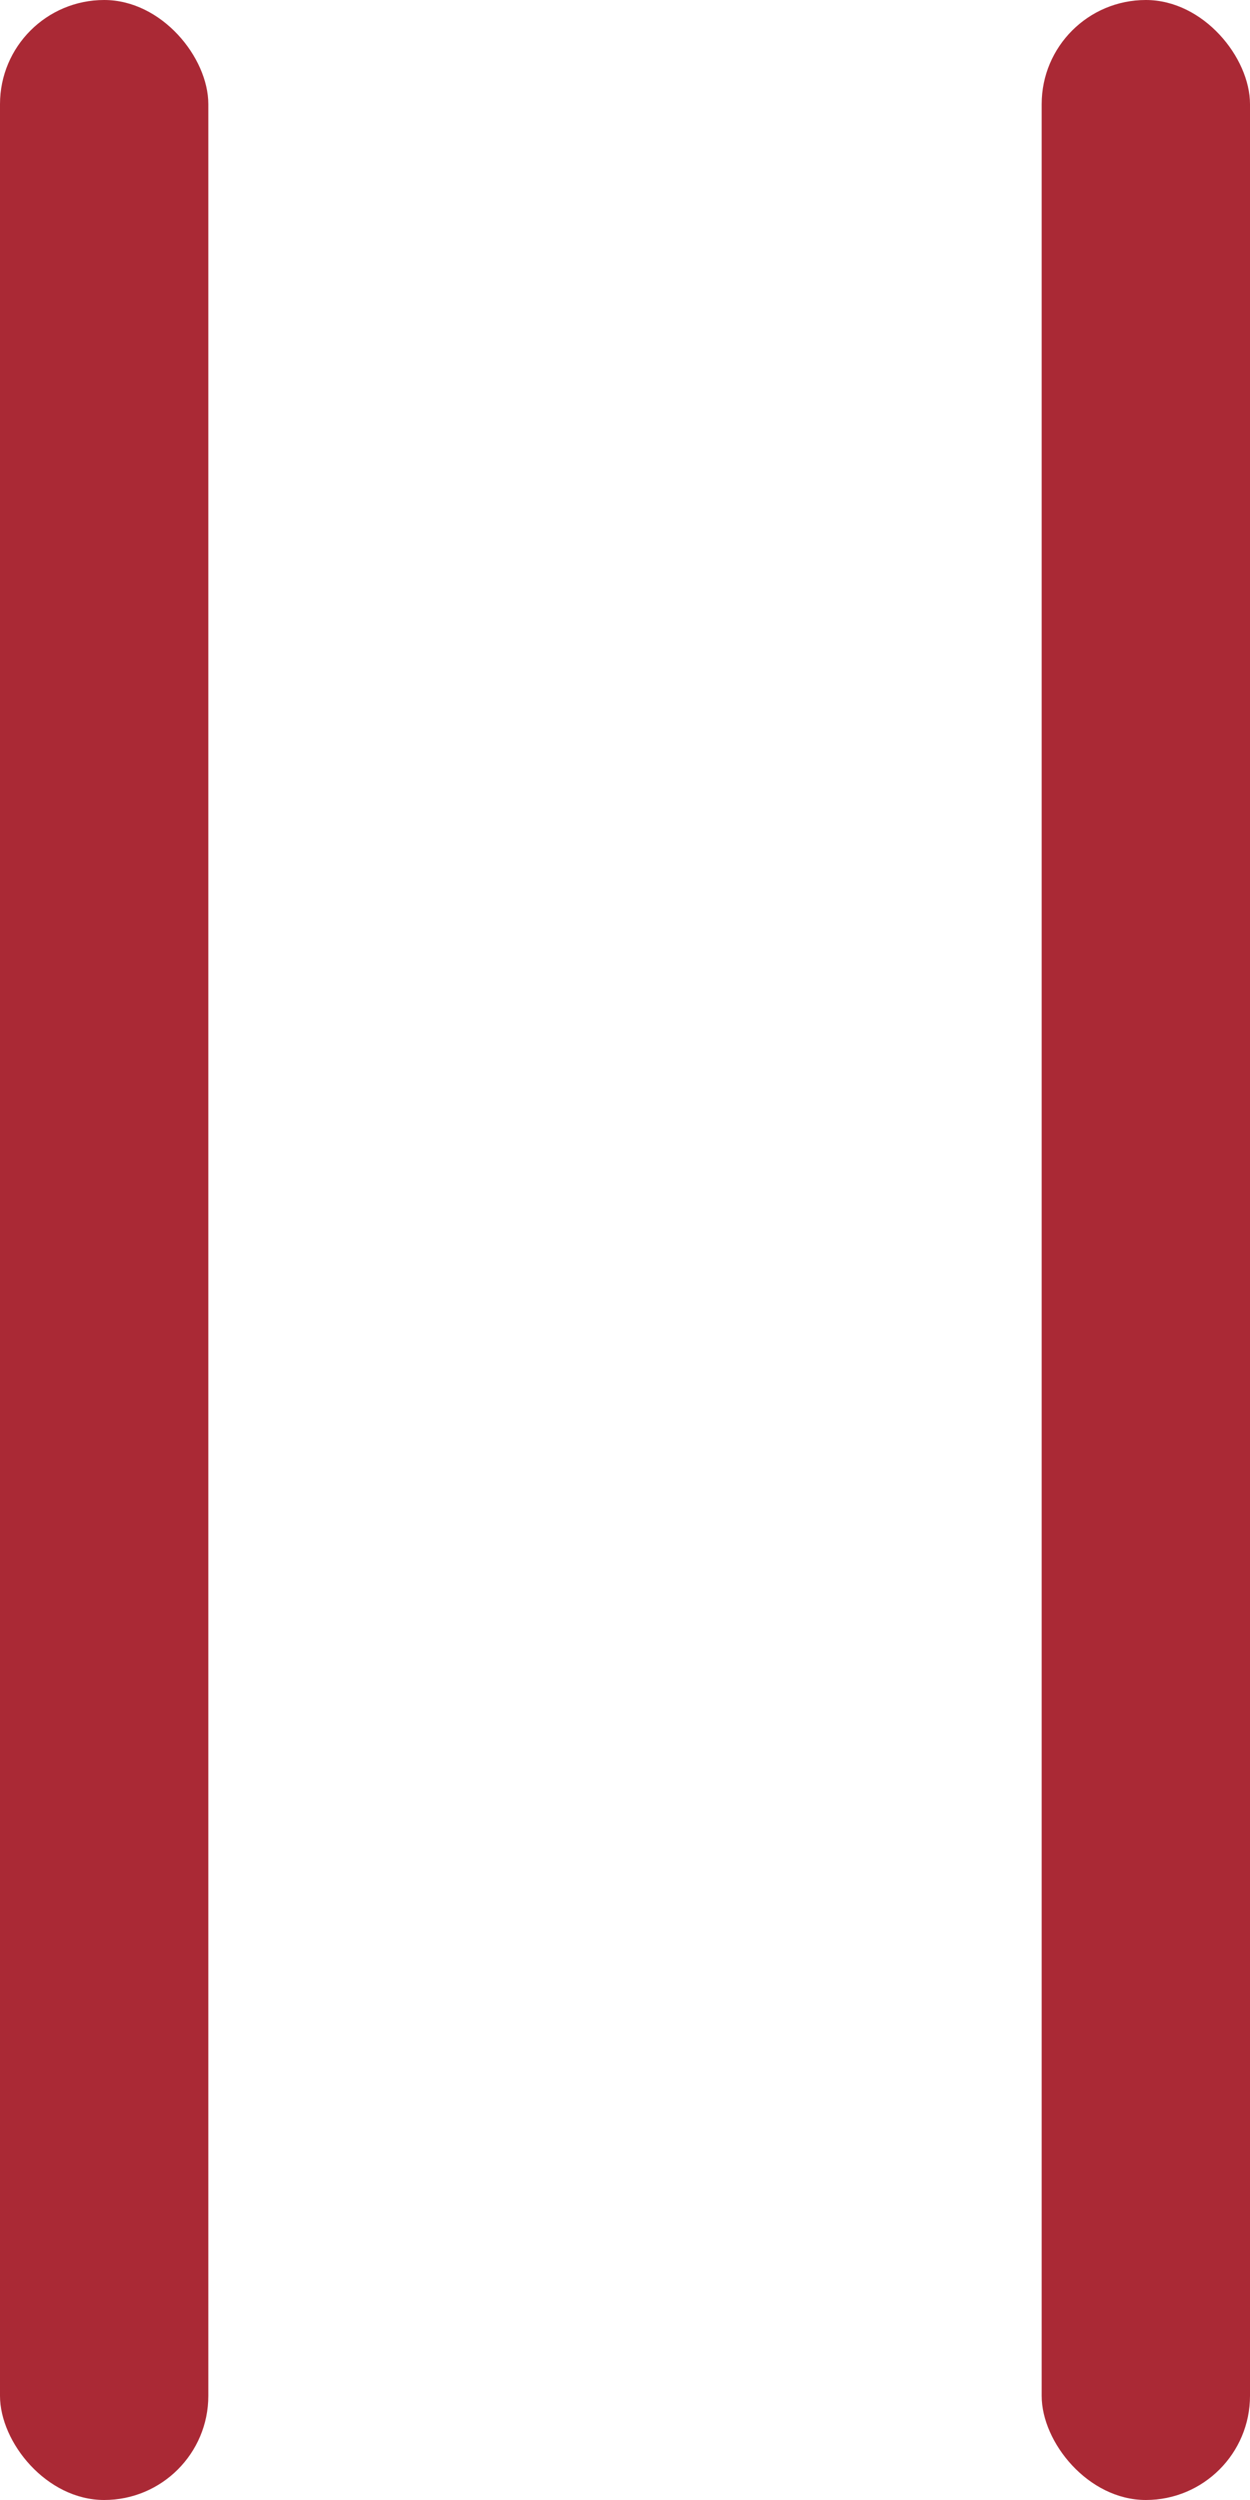 <?xml version="1.0" encoding="UTF-8"?>
<svg width="6px" height="12px" viewBox="0 0 6 12" version="1.1" xmlns="http://www.w3.org/2000/svg" xmlns:xlink="http://www.w3.org/1999/xlink">
    <!-- Generator: Sketch 52.4 (67378) - http://www.bohemiancoding.com/sketch -->
    <title>stop-icon</title>
    <desc>Created with Sketch.</desc>
    <g id="Symbols" stroke="none" stroke-width="1" fill="none" fill-rule="evenodd">
        <g id="Мелодии/Пауза" transform="translate(-12, -9)" fill="#AA2935">
            <g id="play-button">
                <g id="stop-icon" transform="translate(12, 9)">
                    <rect id="Rectangle" x="0" y="0" width="1" height="12" rx="0.5"></rect>
                    <rect id="Rectangle" x="5" y="0" width="1" height="12" rx="0.5"></rect>
                </g>
            </g>
        </g>
    </g>
</svg>